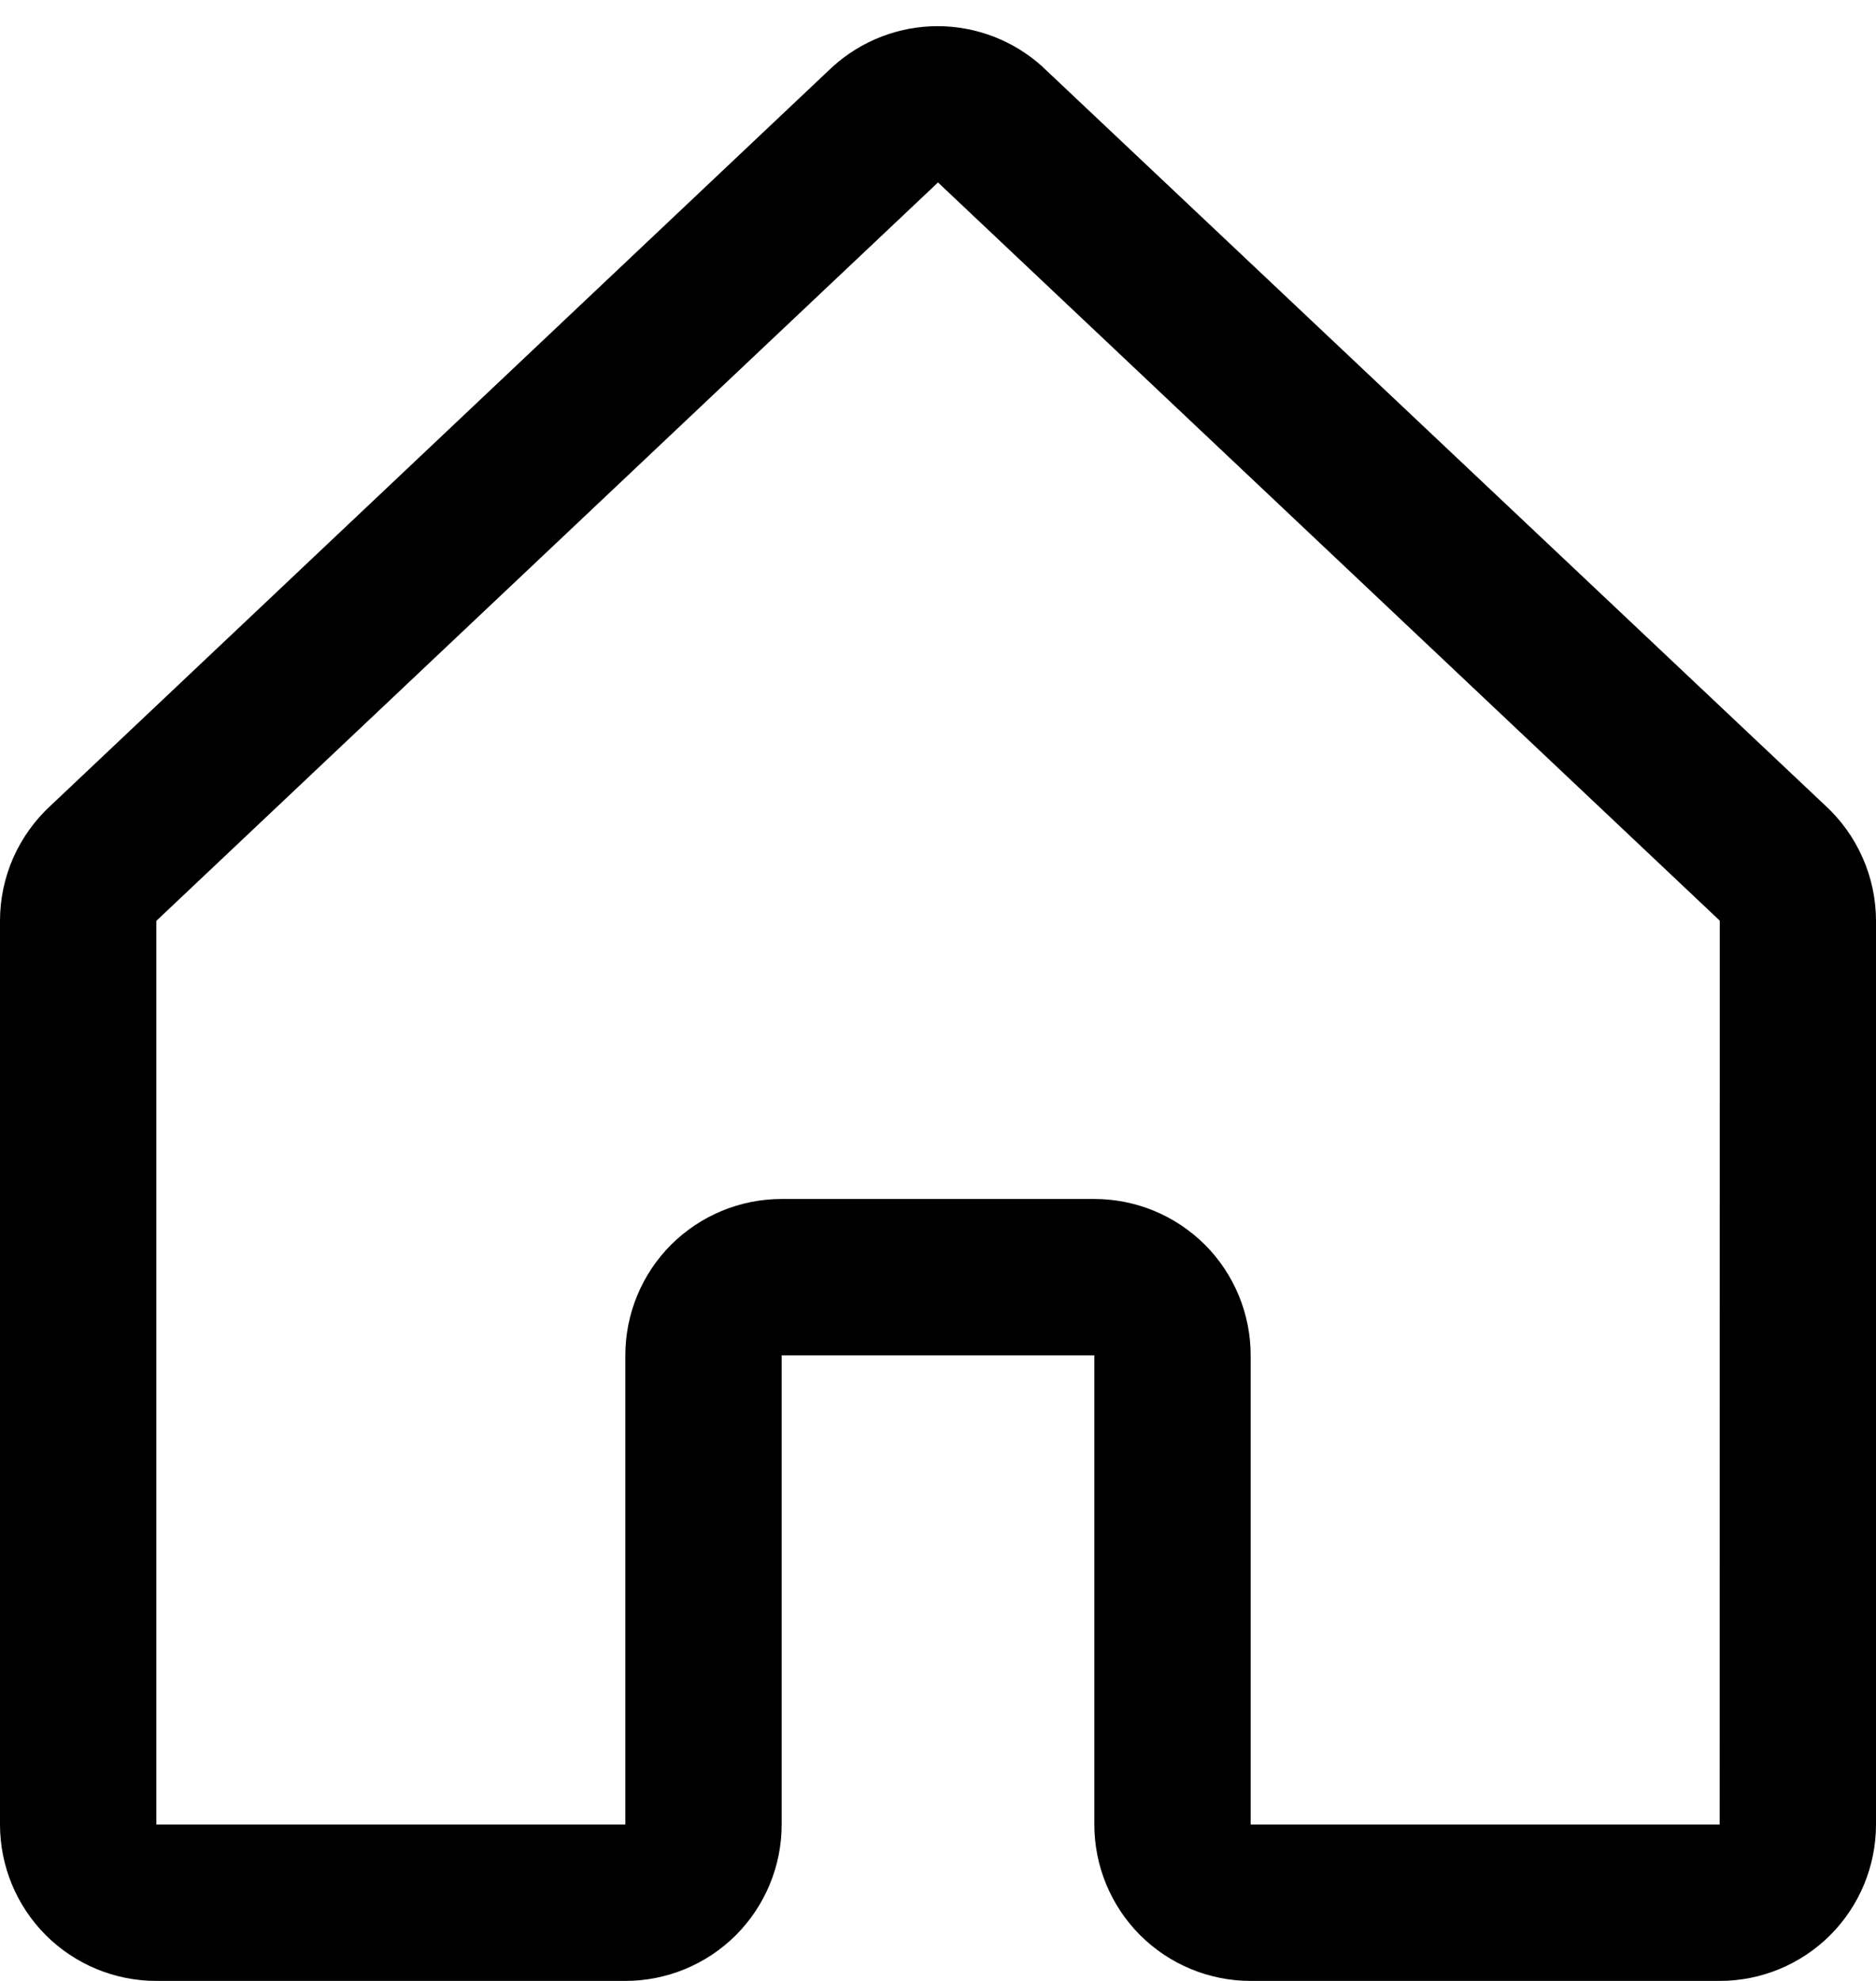 <svg width="18" height="19" viewBox="0 0 18 19" fill="none" xmlns="http://www.w3.org/2000/svg">
<path d="M17.515 7.728L10.015 0.652C10.012 0.649 10.008 0.645 10.005 0.642C9.729 0.391 9.369 0.251 8.996 0.251C8.623 0.251 8.263 0.391 7.987 0.642L7.976 0.652L0.485 7.728C0.332 7.869 0.21 8.04 0.126 8.23C0.043 8.42 -3.15402e-05 8.625 1.73323e-08 8.833V17.5C1.73323e-08 17.898 0.158 18.279 0.439 18.561C0.721 18.842 1.102 19 1.5 19H6C6.398 19 6.779 18.842 7.061 18.561C7.342 18.279 7.5 17.898 7.5 17.5V13H10.5V17.5C10.5 17.898 10.658 18.279 10.939 18.561C11.221 18.842 11.602 19 12 19H16.5C16.898 19 17.279 18.842 17.561 18.561C17.842 18.279 18 17.898 18 17.5V8.833C18 8.625 17.957 8.42 17.873 8.23C17.79 8.04 17.668 7.869 17.515 7.728ZM16.5 17.5H12V13C12 12.602 11.842 12.22 11.561 11.939C11.279 11.658 10.898 11.5 10.5 11.5H7.5C7.102 11.5 6.721 11.658 6.439 11.939C6.158 12.22 6 12.602 6 13V17.5H1.5V8.833L1.51 8.823L9 1.75L16.491 8.821L16.501 8.831L16.5 17.5Z" fill="black"/>
</svg>
